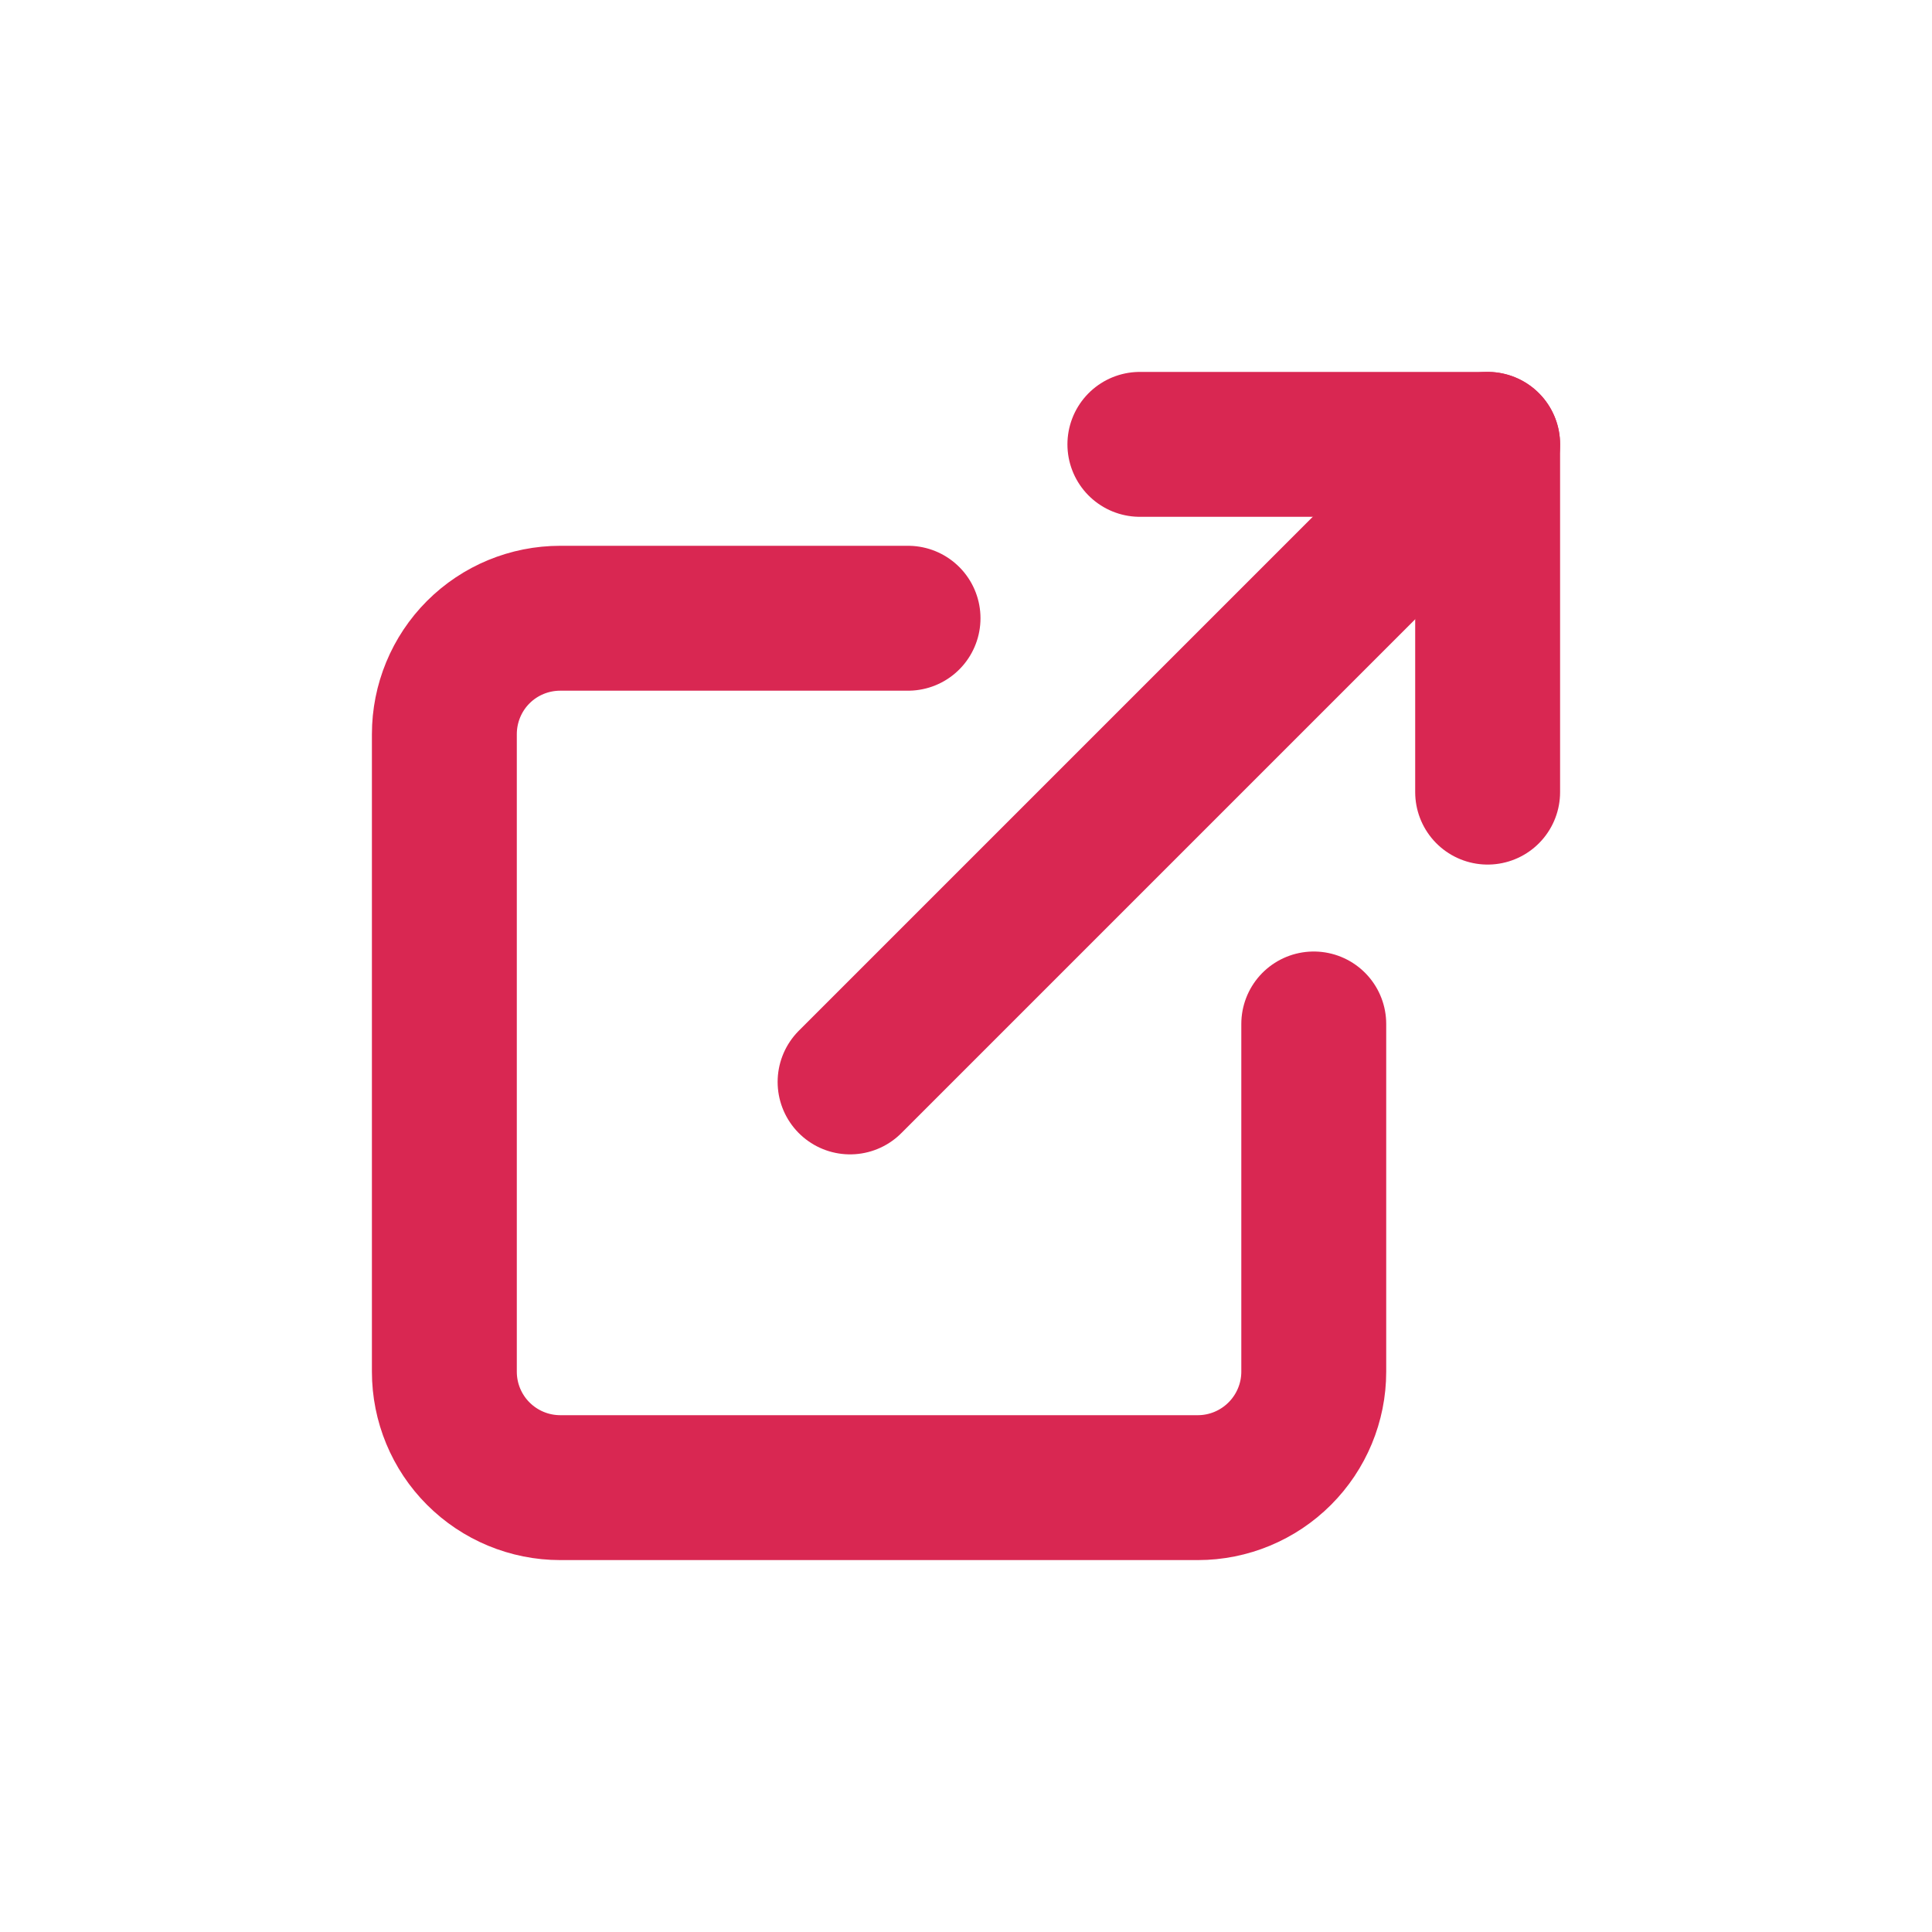 <svg width="20" height="20" viewBox="2 2 20 20" fill="none" xmlns="http://www.w3.org/2000/svg">
<path d="M15.6 12.6V16.2C15.6 16.518 15.473 16.823 15.248 17.048C15.023 17.273 14.718 17.4 14.4 17.4H7.8C7.481 17.4 7.176 17.273 6.951 17.048C6.726 16.823 6.6 16.518 6.6 16.2V9.6C6.6 9.282 6.726 8.976 6.951 8.751C7.176 8.526 7.481 8.4 7.8 8.4H11.4" stroke="#D92752" stroke-width="1.5" stroke-linecap="round" stroke-linejoin="round"/>
<path d="M13.8 6.6H17.4V10.2" stroke="#D92752" stroke-width="1.5" stroke-linecap="round" stroke-linejoin="round"/>
<path d="M10.8 13.2L17.4 6.6" stroke="#D92752" stroke-width="1.5" stroke-linecap="round" stroke-linejoin="round"/>
</svg>
